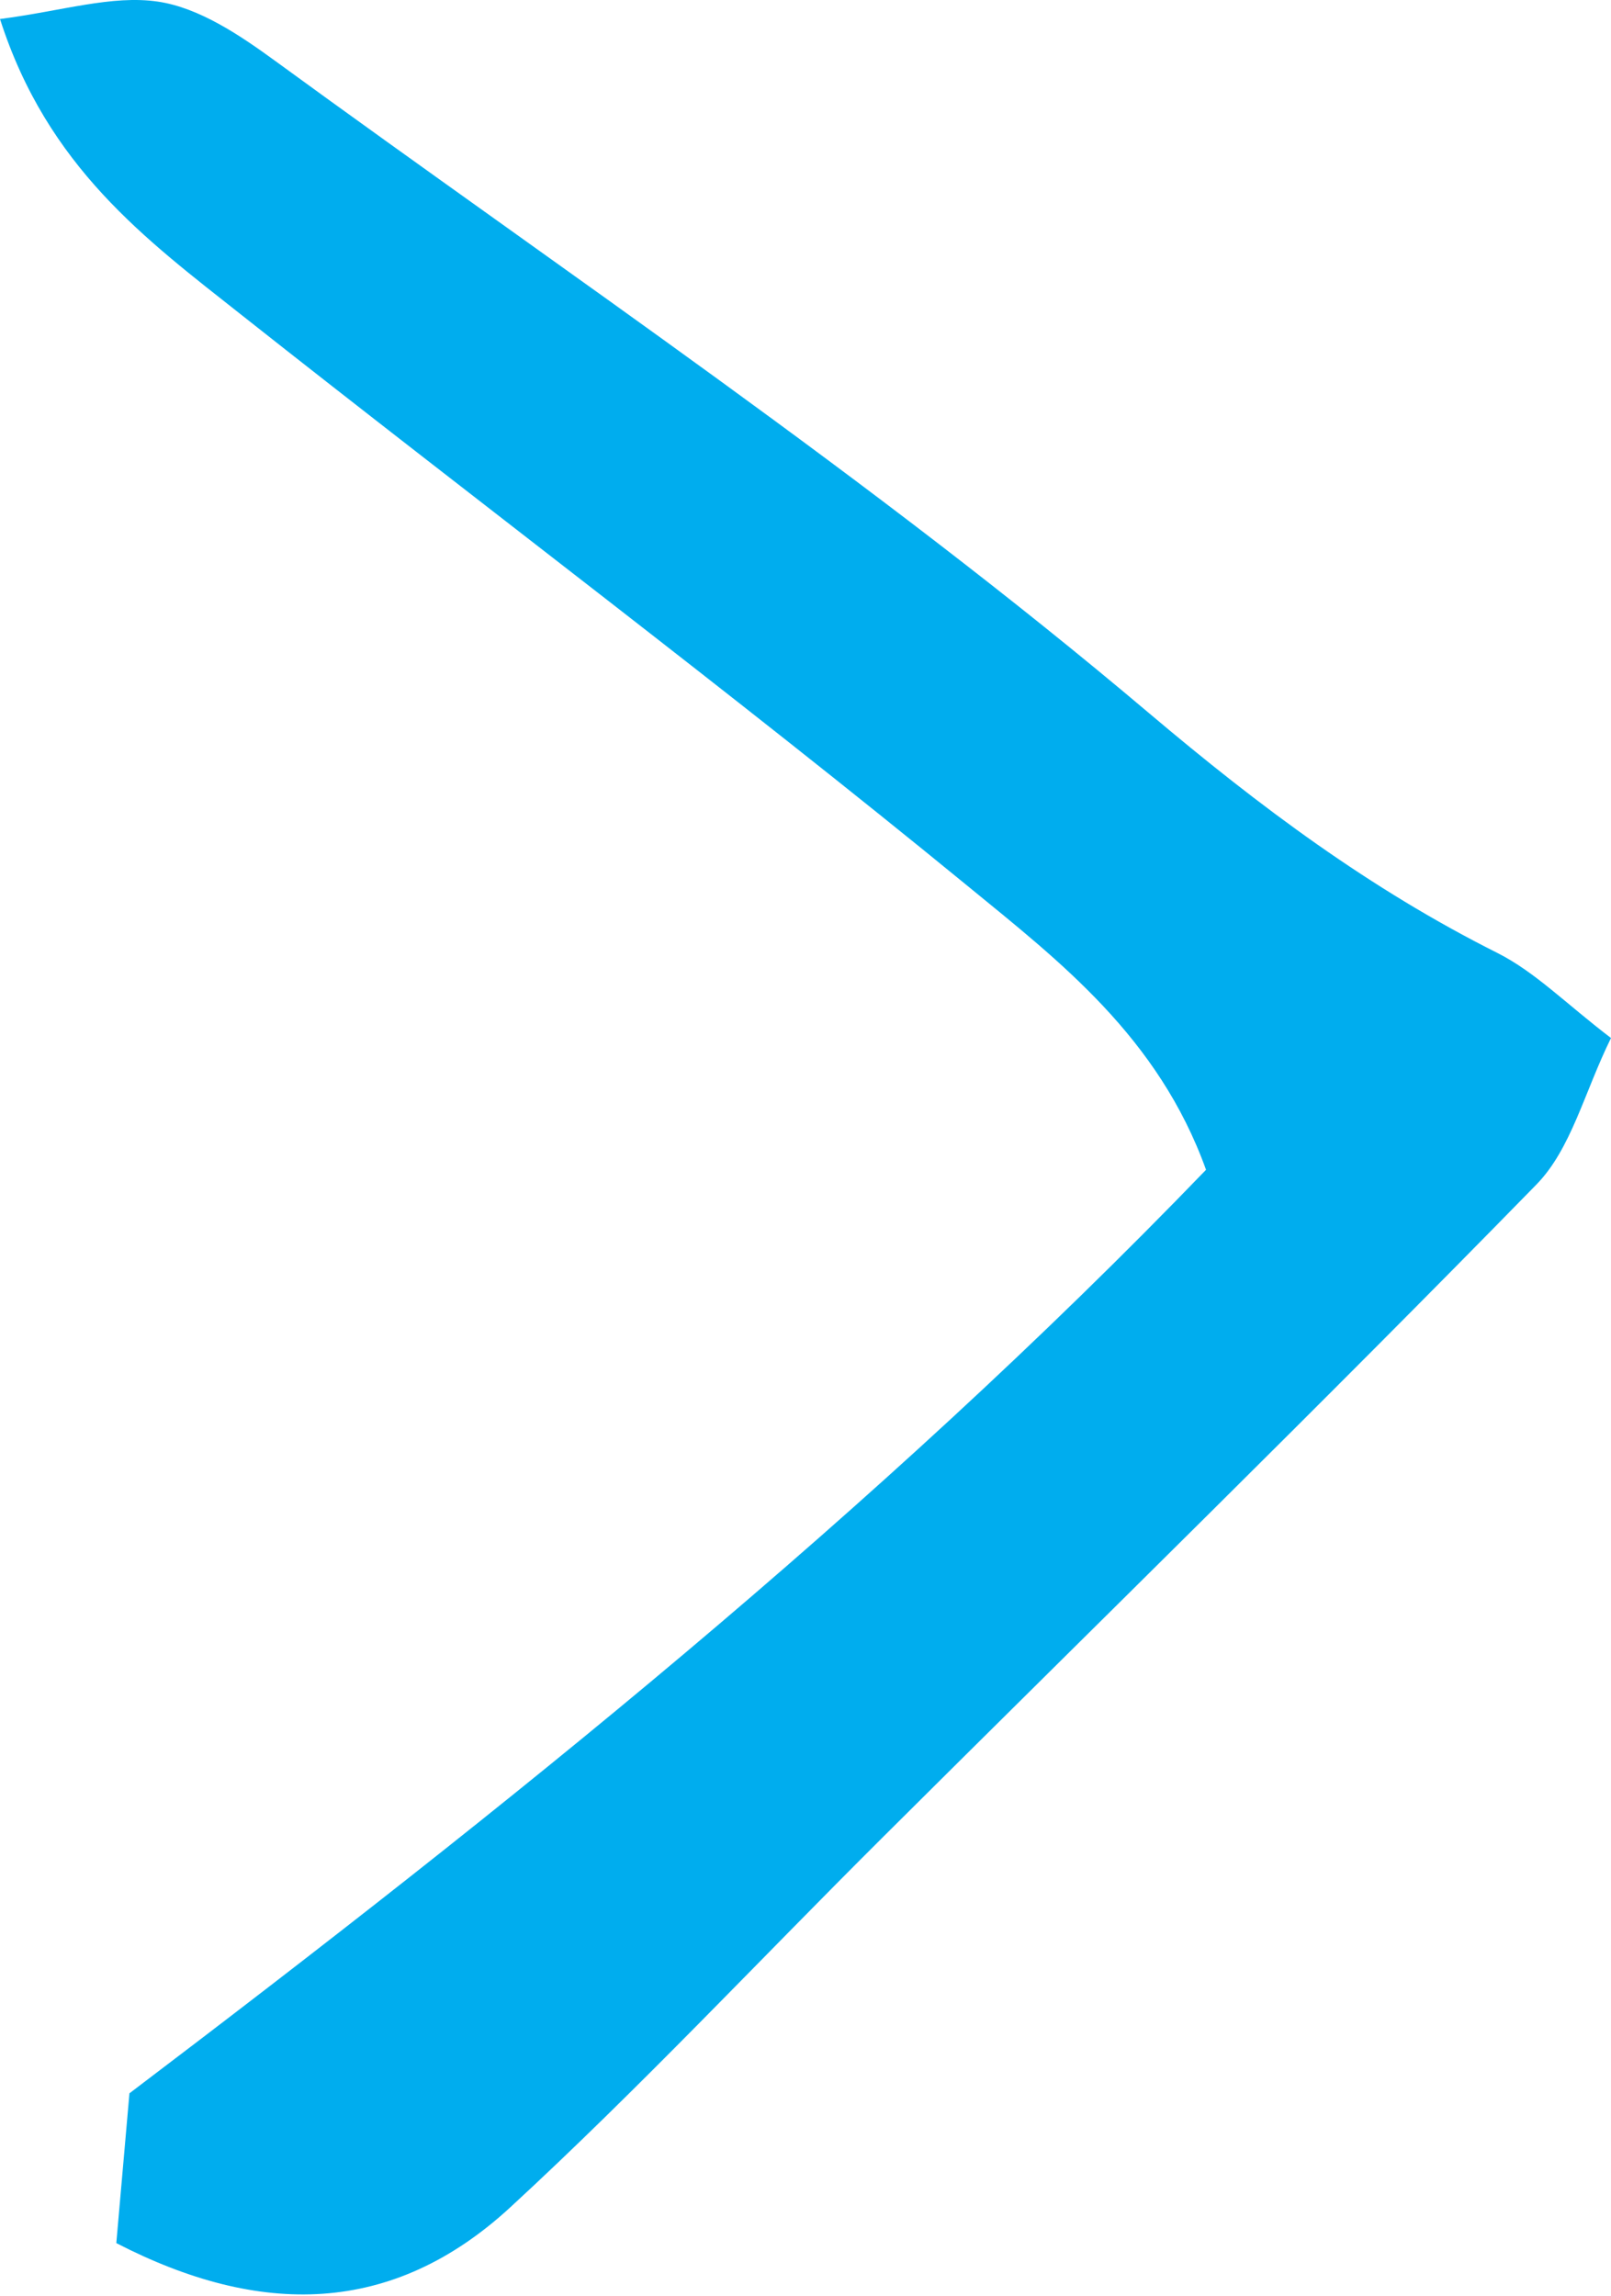 <?xml version="1.0" encoding="UTF-8"?>
<svg width="40px" height="57px" viewBox="0 0 40 57" version="1.1" xmlns="http://www.w3.org/2000/svg" xmlns:xlink="http://www.w3.org/1999/xlink">
    <!-- Generator: Sketch 51.3 (57544) - http://www.bohemiancoding.com/sketch -->
    <title>Shape</title>
    <desc>Created with Sketch.</desc>
    <defs></defs>
    <g id="Page-1" stroke="none" stroke-width="1" fill="none" fill-rule="evenodd">
        <g id="Artboard" transform="translate(-92, -1350)" fill="#00ADEE" fill-rule="nonzero">
            <path d="M132,1375.766 C131.337,1377.111 131.012,1378.52 130.148,1379.403 C124.816,1384.858 119.36,1390.191 113.952,1395.572 C110.861,1398.646 107.877,1401.836 104.673,1404.788 C101.737,1407.494 98.446,1407.514 94.888,1405.679 C95.015,1404.229 95.108,1403.167 95.214,1401.961 C104.581,1394.862 113.743,1387.539 121.945,1379.037 C120.76,1375.742 118.308,1373.861 116.039,1372.003 C110.111,1367.149 103.978,1362.546 97.965,1357.793 C95.63,1355.947 93.18,1354.15 92,1350.472 C93.542,1350.274 94.777,1349.87 95.927,1350.041 C96.948,1350.194 97.956,1350.873 98.83,1351.51 C106.126,1356.832 113.652,1361.886 120.532,1367.704 C123.285,1370.031 126.01,1372.064 129.178,1373.654 C130.116,1374.126 130.891,1374.922 132,1375.766 Z" id="Shape"></path>
        </g>
    </g>
</svg>